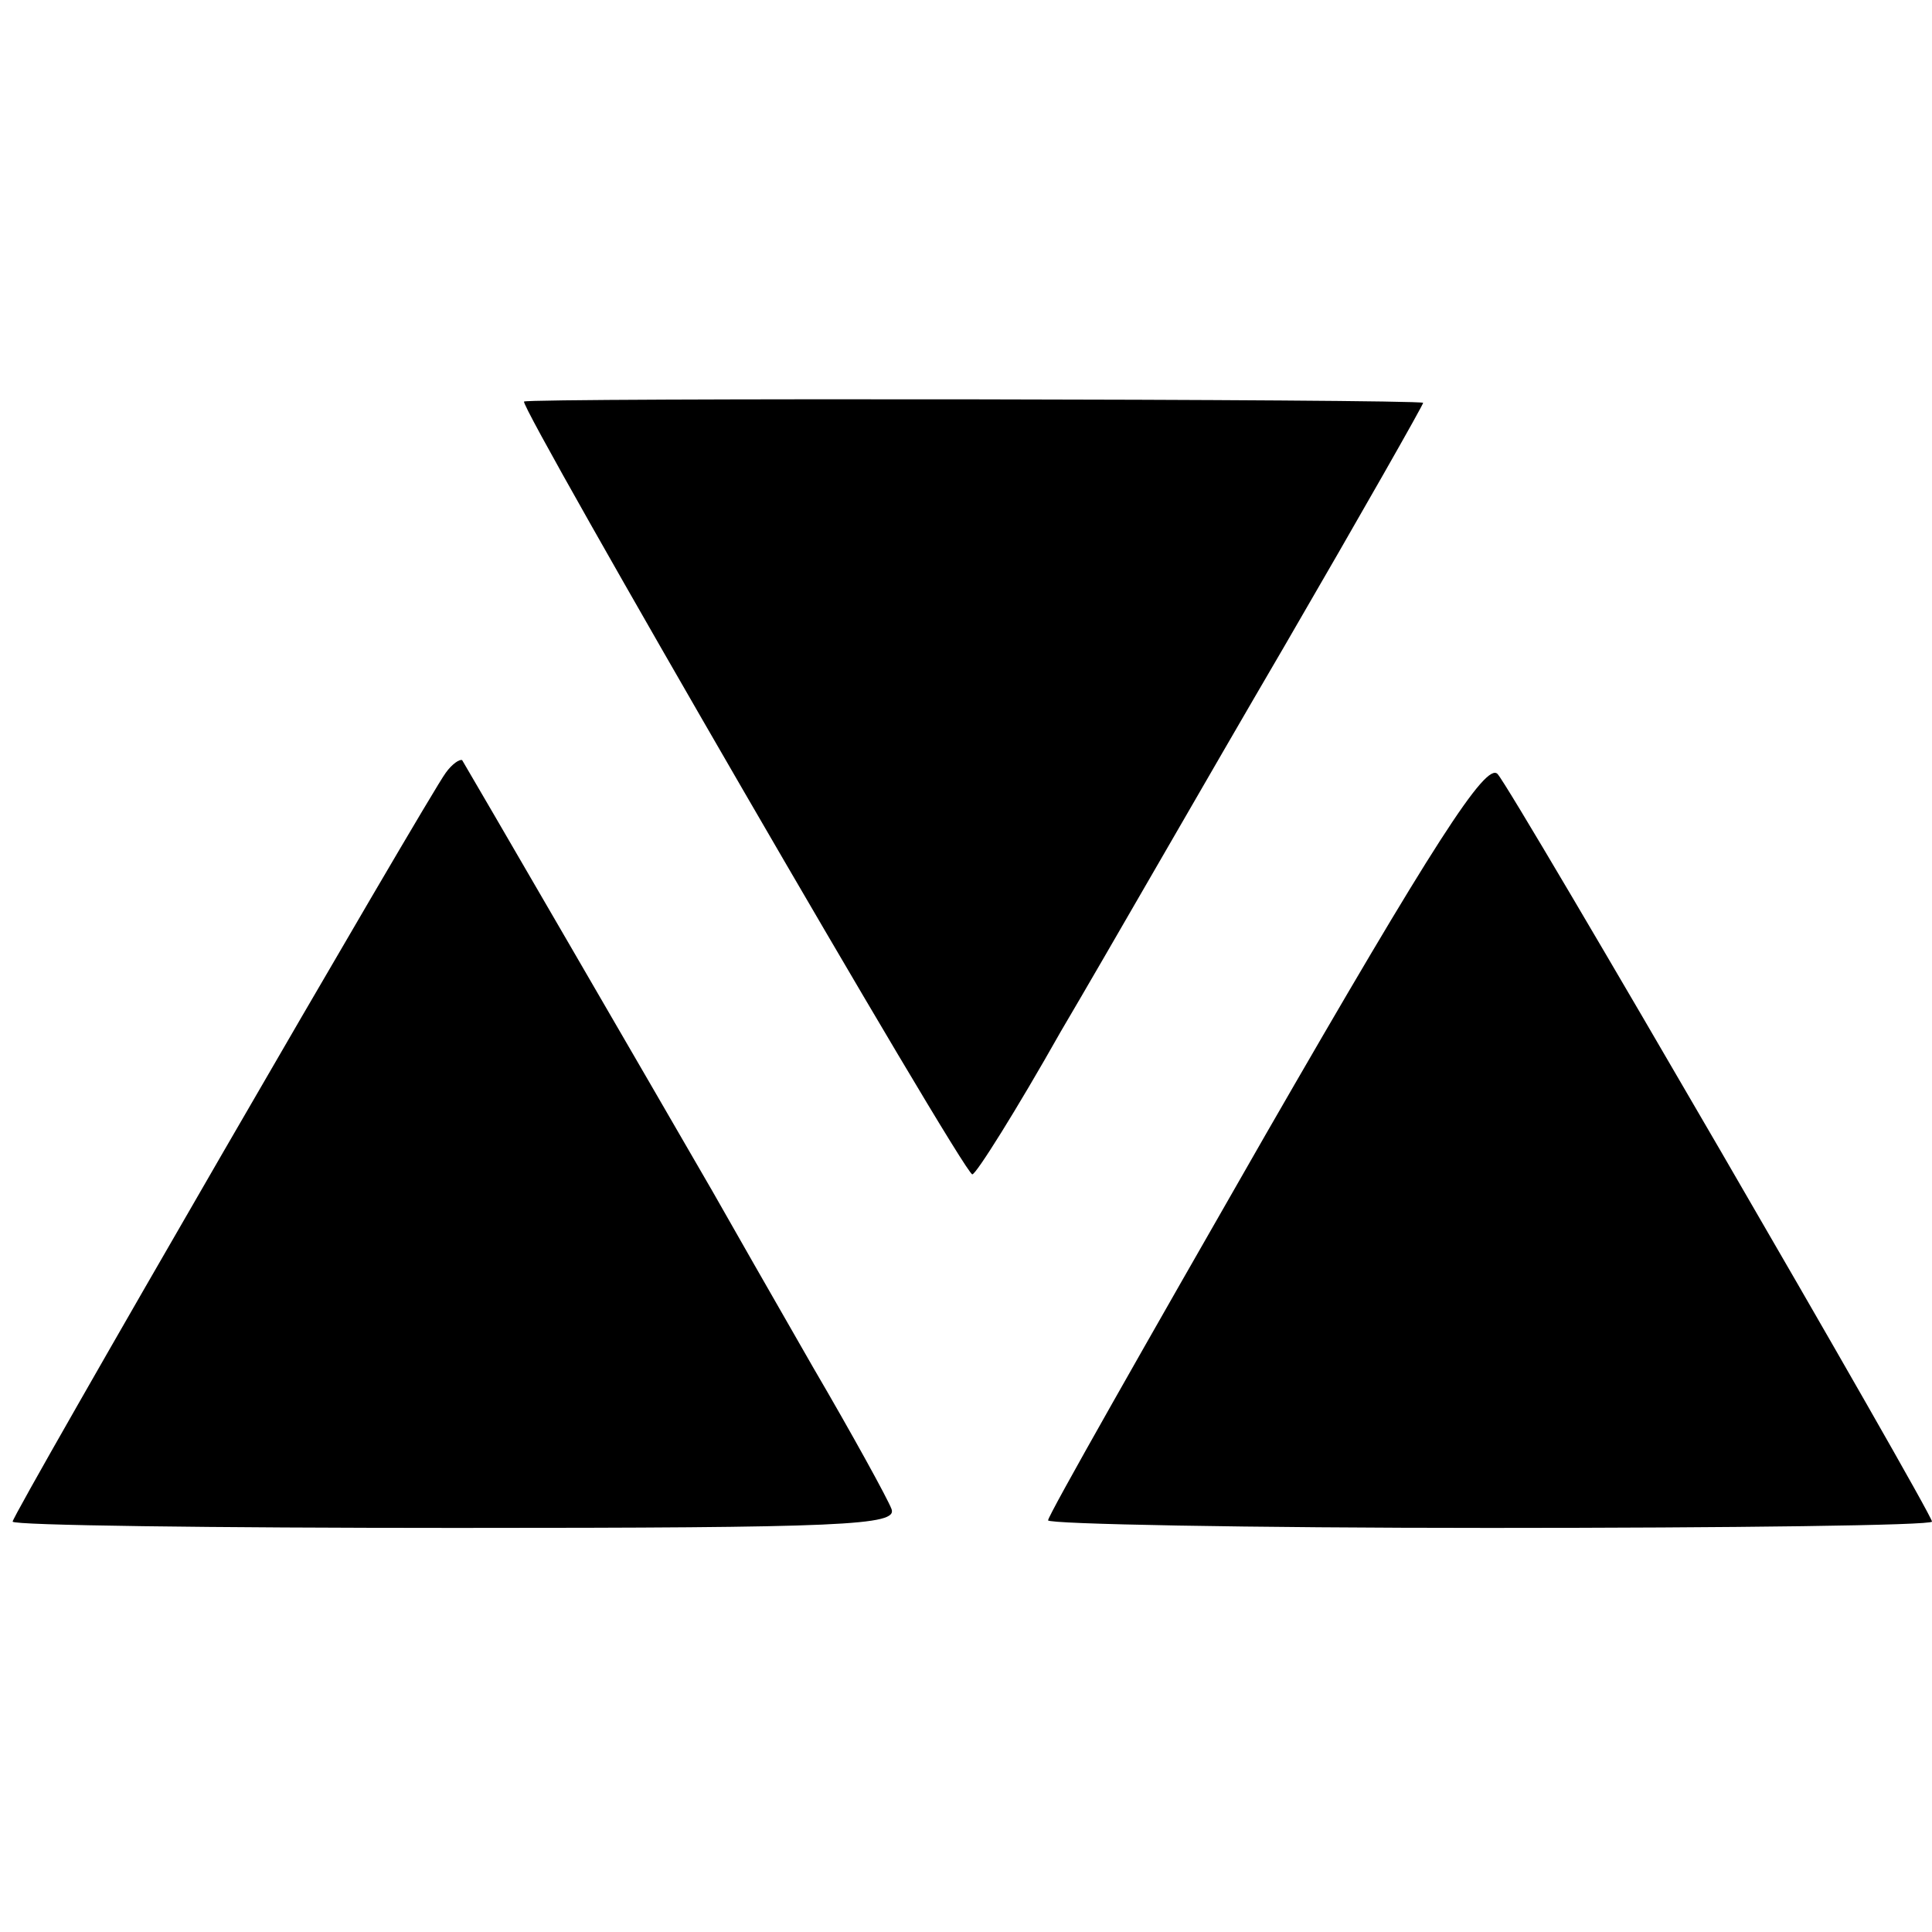 <?xml version="1.0" standalone="no"?>
<!DOCTYPE svg PUBLIC "-//W3C//DTD SVG 20010904//EN"
 "http://www.w3.org/TR/2001/REC-SVG-20010904/DTD/svg10.dtd">
<svg version="1.0" xmlns="http://www.w3.org/2000/svg"
 width="153pt" height="153pt" viewBox="0 0 153 153"
 preserveAspectRatio="xMidYMid meet">
<g transform="translate(0,153) scale(0.1,-0.1)"
fill="#000000" stroke="none">
<path d="M415 1212 c-4 -4 348 -612 355 -612 3 0 35 51 70 113 36 61 115 199
177 305 61 105 111 193 110 193 -4 3 -709 4 -712 1z"/>
<path d="M353 918 c-13 -17 -343 -587 -343 -593 0 -3 158 -5 351 -5 308 0 350
2 345 15 -3 8 -31 59 -62 112 -31 54 -67 117 -80 140 -41 71 -196 338 -198
341 -2 1 -8 -3 -13 -10z"/>
<path d="M1002 631 c-94 -164 -172 -301 -172 -305 0 -3 158 -6 350 -6 193 0
350 2 350 5 0 7 -332 579 -344 592 -9 10 -51 -55 -184 -286z"/>
</g>
</svg>

